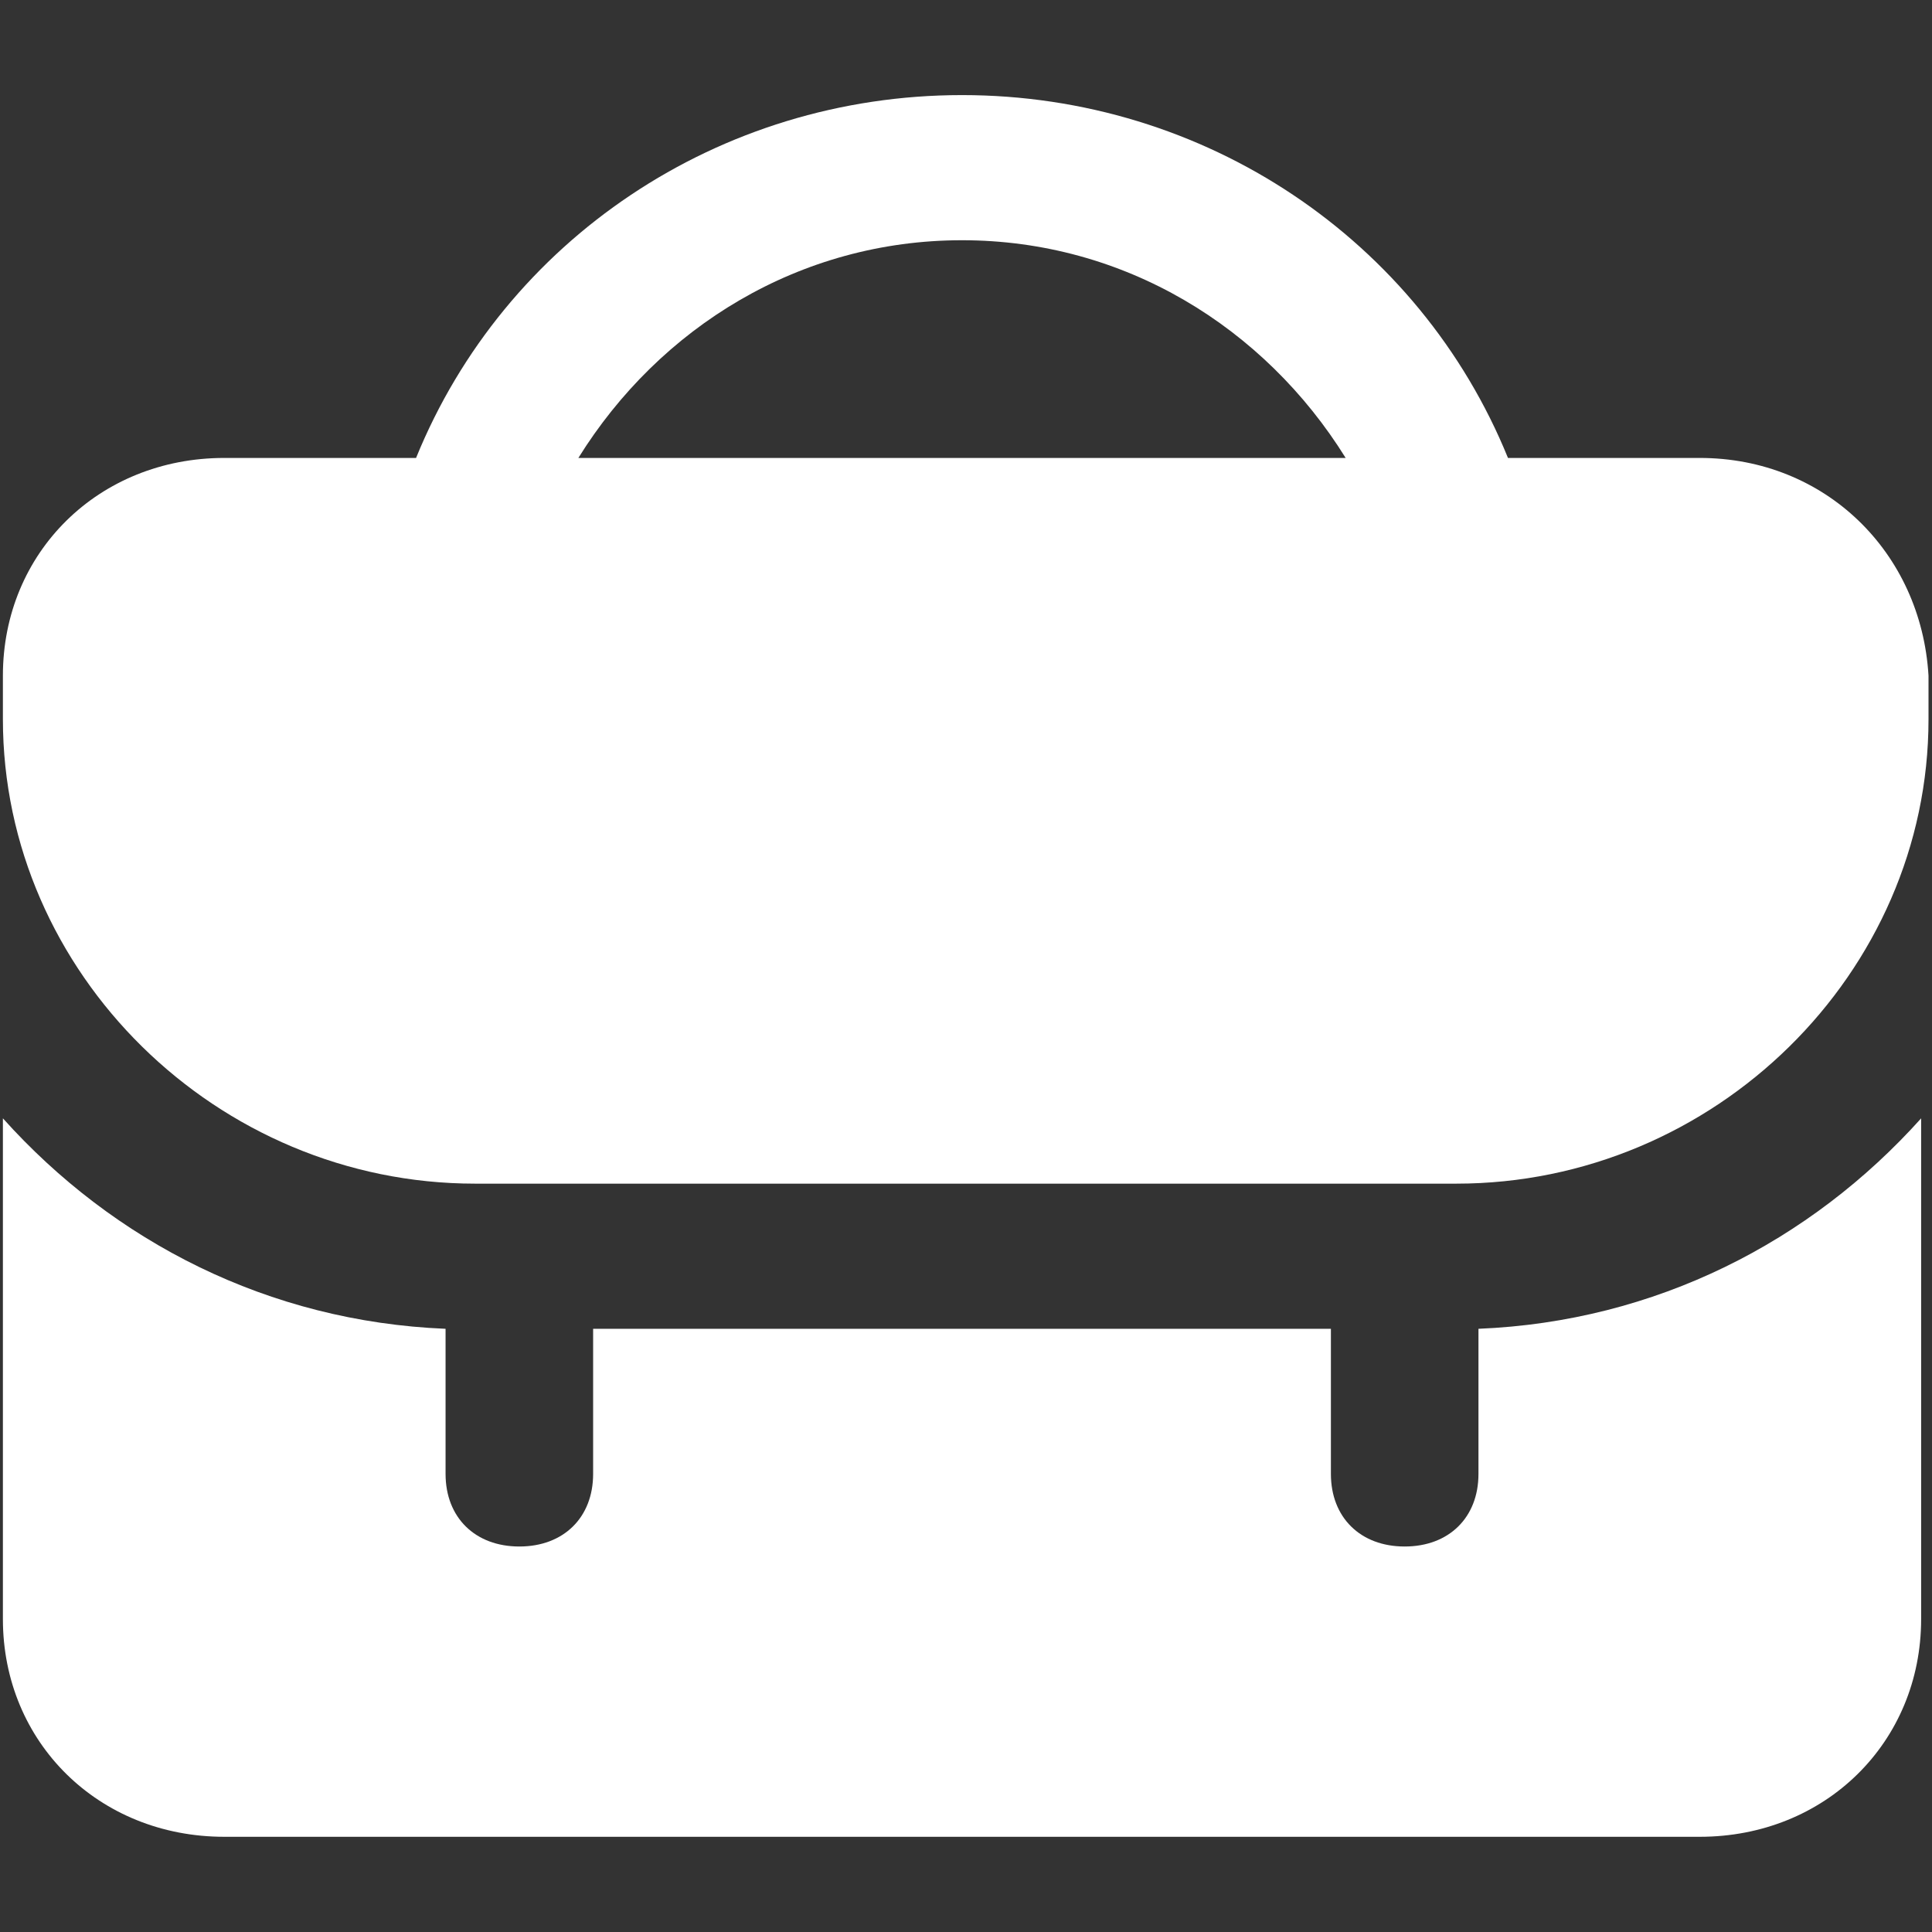 <?xml version="1.0" encoding="UTF-8" standalone="no"?>
<!-- Uploaded to: SVG Repo, www.svgrepo.com, Generator: SVG Repo Mixer Tools -->

<svg
   fill="#fff"
   height="800px"
   width="800px"
   version="1.1"
   id="Icons"
   viewBox="0 0 32 32"
   xmlns="http://www.w3.org/2000/svg">
<rect x="0" y="0" width="32" height="32" fill="#333333" stroke="none"/>
==
<g
   id="g2"
   transform="matrix(1.222,0,0,1.202,-3.618,-3.233)">
	<path
   d="M 26,9 H 23.4 C 22.2,6 19.3,4 16,4 12.7,4 9.8,6 8.6,9 H 6 C 4.3,9 3,10.3 3,12 v 0.6 C 3,16.1 5.9,19 9.4,19 h 13.3 c 3.5,0 6.4,-2.9 6.4,-6.4 V 12 C 29,10.3 27.7,9 26,9 Z M 16,6 c 2.2,0 4.1,1.2 5.2,3 H 10.8 c 1.1,-1.8 3,-3 5.2,-3 z"
   id="path1" />
	<path
   d="m 23,21 c 0,0 0,0 0,0 v 2 c 0,0.6 -0.4,1 -1,1 -0.6,0 -1,-0.4 -1,-1 V 21 H 11 v 2 c 0,0.6 -0.4,1 -1,1 -0.6,0 -1,-0.4 -1,-1 v -2 c 0,0 0,0 0,0 C 6.6,20.9 4.5,19.8 3,18.1 V 25 c 0,1.7 1.3,3 3,3 h 20 c 1.7,0 3,-1.3 3,-3 v -6.9 c -1.5,1.7 -3.6,2.8 -6,2.9 z"
   id="path2" />
</g>
</svg>
